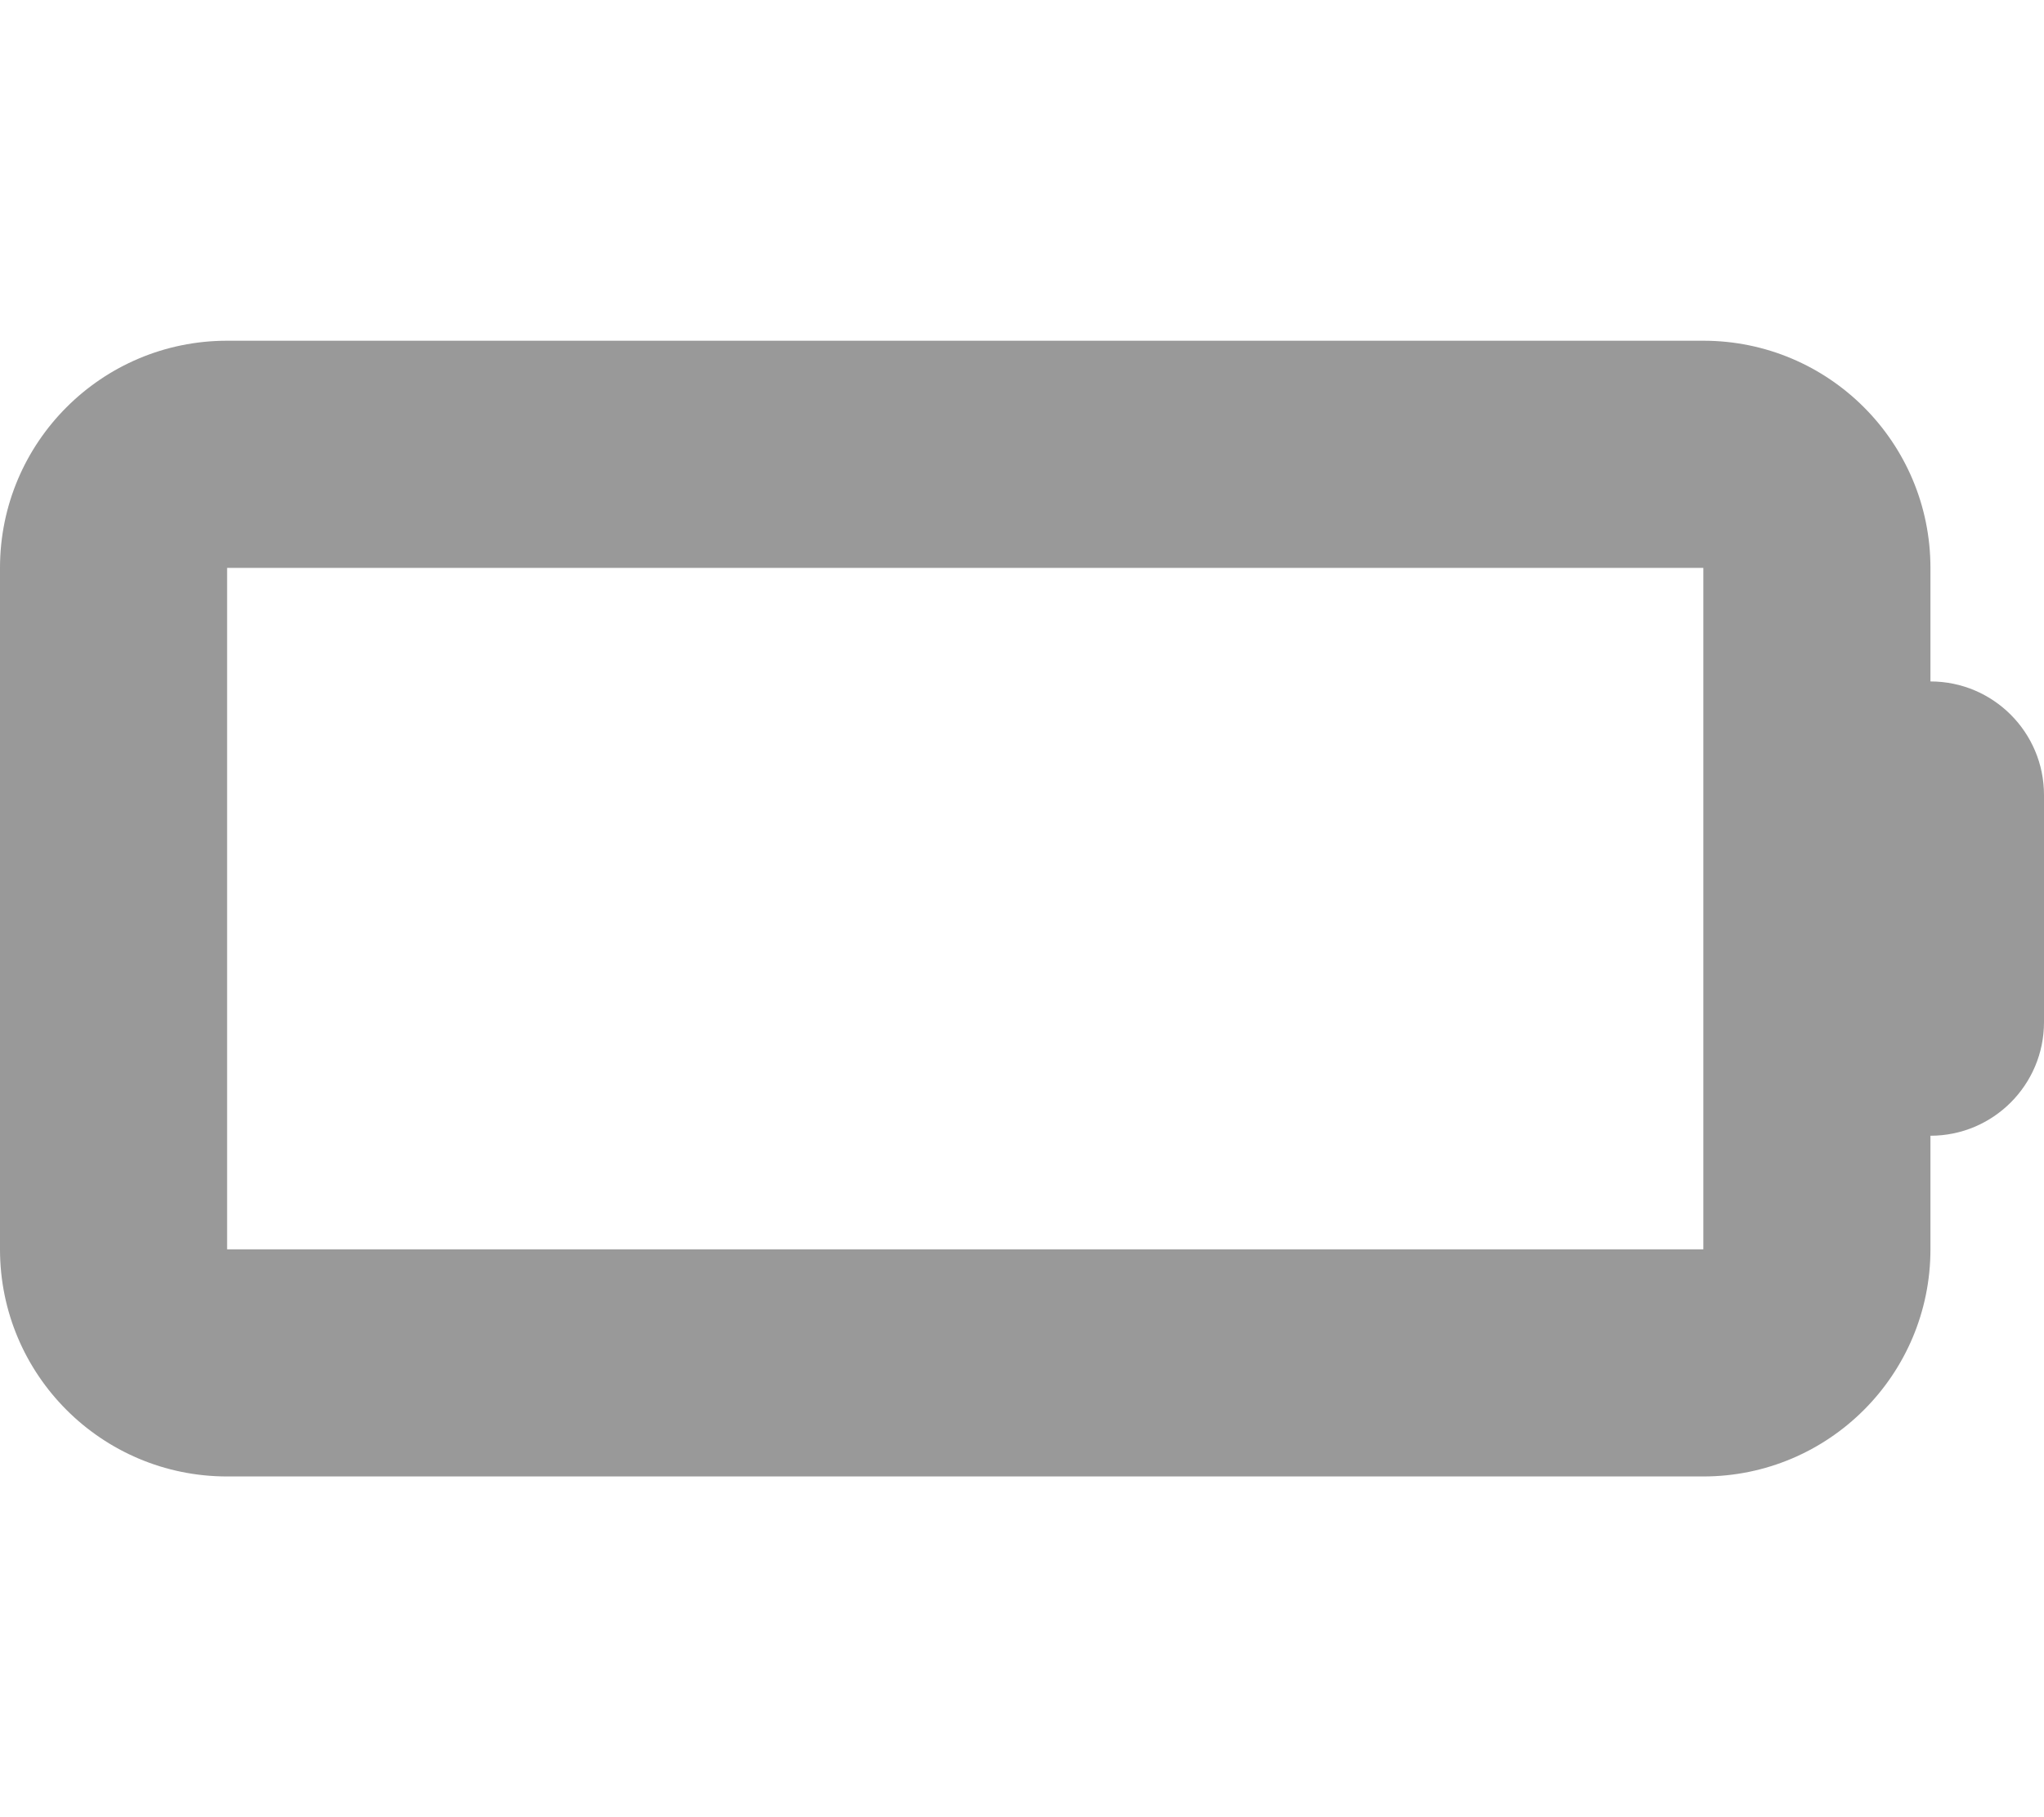 <svg xmlns="http://www.w3.org/2000/svg" viewBox="0 0 576 512"><defs><style>.fa-secondary{opacity:.4}</style></defs><path d="M544 192V160C544 124.654 515.346 96 480 96H64C28.654 96 0 124.654 0 160V352C0 387.346 28.654 416 64 416H480C515.346 416 544 387.346 544 352V320C561.674 320 576 305.674 576 288V224C576 206.326 561.674 192 544 192ZM480 352H64V160H480V352Z" class="fa-secondary"/></svg>